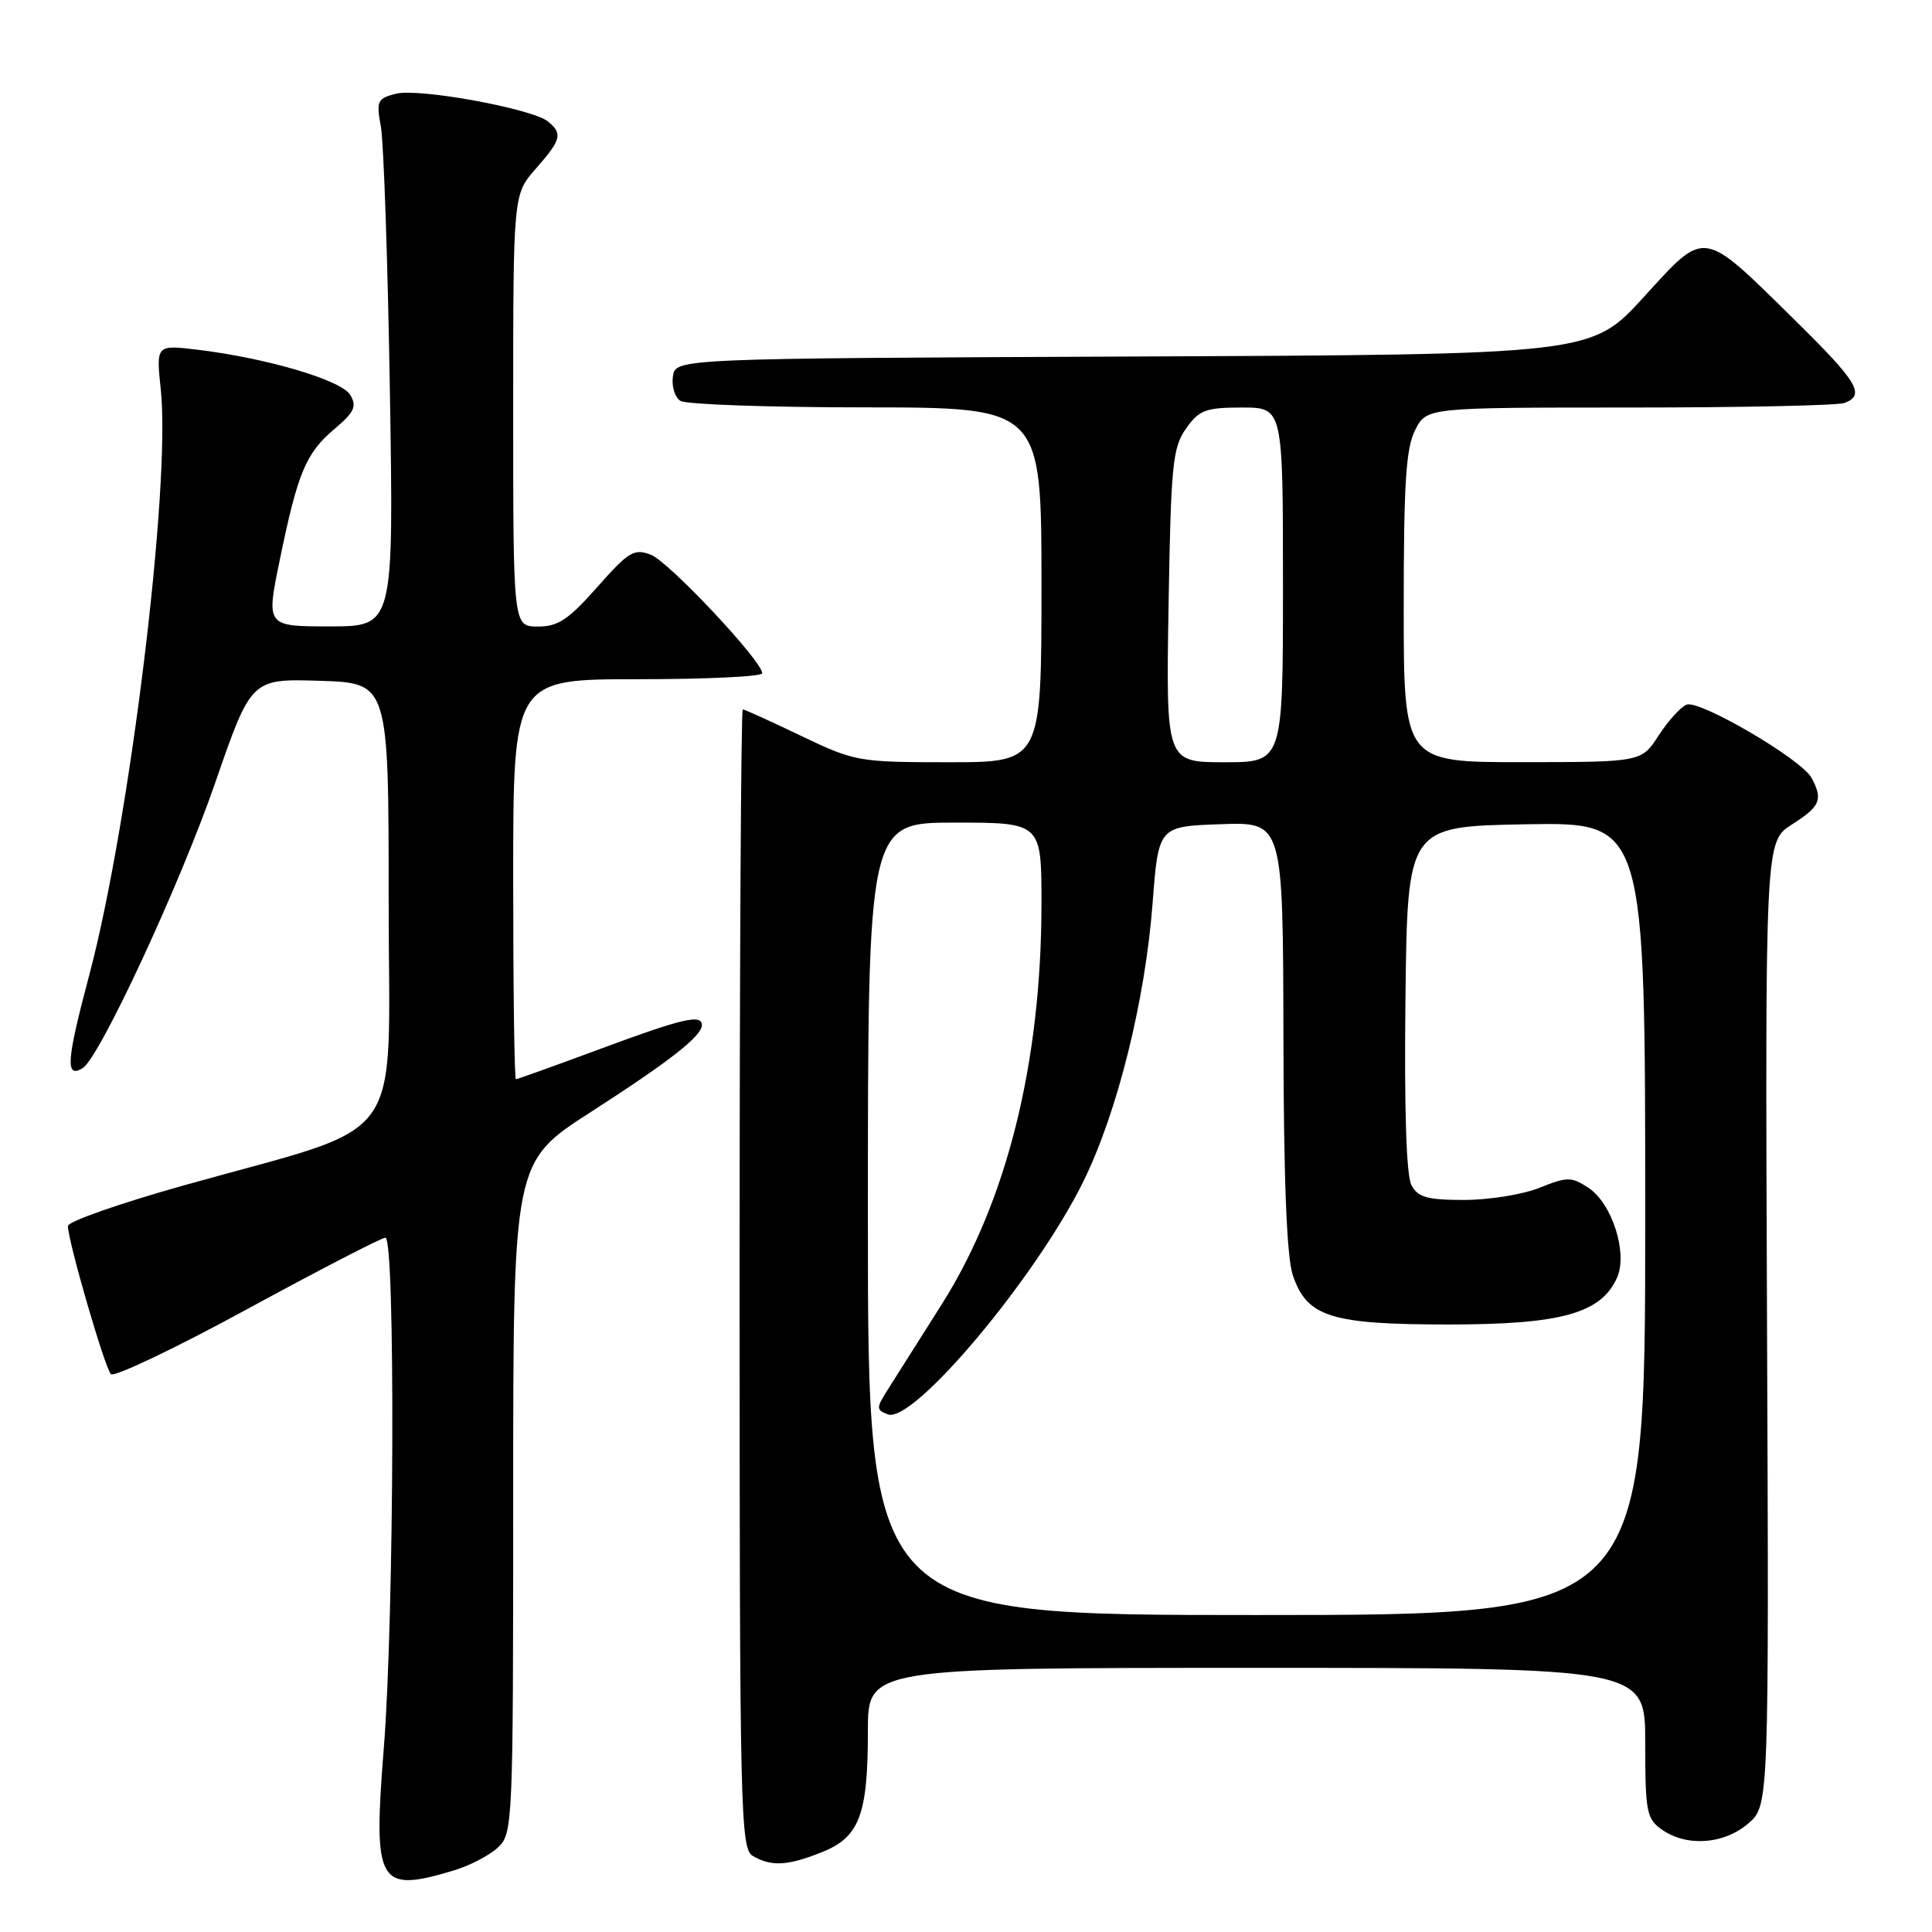 <?xml version="1.0" encoding="UTF-8" standalone="no"?>
<!DOCTYPE svg PUBLIC "-//W3C//DTD SVG 1.1//EN" "http://www.w3.org/Graphics/SVG/1.1/DTD/svg11.dtd" >
<svg xmlns="http://www.w3.org/2000/svg" xmlns:xlink="http://www.w3.org/1999/xlink" version="1.1" viewBox="0 0 256 256">
 <g >
 <path fill="currentColor"
d=" M 60.11 247.85 C 62.22 247.22 64.86 245.85 65.97 244.81 C 67.95 242.97 68.00 241.84 68.00 198.45 C 68.00 153.97 68.00 153.97 78.25 147.37 C 88.73 140.63 93.00 137.29 93.00 135.83 C 93.00 134.34 90.44 134.94 79.50 139.00 C 73.57 141.20 68.56 143.00 68.36 143.00 C 68.16 143.00 68.00 131.07 68.00 116.50 C 68.00 90.00 68.00 90.00 84.50 90.00 C 93.58 90.00 101.00 89.65 101.00 89.21 C 101.00 87.60 88.67 74.47 86.27 73.52 C 84.03 72.64 83.33 73.06 79.14 77.79 C 75.32 82.11 73.93 83.04 71.25 83.02 C 68.00 83.00 68.00 83.00 68.00 54.38 C 68.00 25.76 68.00 25.76 71.00 22.35 C 74.38 18.50 74.58 17.73 72.63 16.11 C 70.58 14.41 55.53 11.65 52.47 12.42 C 50.00 13.04 49.84 13.37 50.47 16.80 C 50.84 18.83 51.38 34.56 51.66 51.75 C 52.17 83.00 52.17 83.00 43.72 83.00 C 35.26 83.00 35.26 83.00 37.06 74.25 C 39.44 62.65 40.52 60.05 44.31 56.85 C 46.96 54.61 47.31 53.84 46.41 52.33 C 45.23 50.36 35.33 47.44 26.09 46.33 C 20.68 45.69 20.68 45.69 21.31 51.68 C 22.64 64.46 17.19 109.01 11.82 129.23 C 8.79 140.61 8.63 142.97 10.97 141.52 C 13.19 140.15 23.90 117.09 28.52 103.71 C 33.29 89.93 33.29 89.93 42.39 90.21 C 51.50 90.50 51.50 90.50 51.50 119.50 C 51.50 152.65 54.42 148.62 24.25 157.10 C 15.86 159.46 9.00 161.86 9.00 162.45 C 9.00 164.44 13.89 181.29 14.70 182.08 C 15.14 182.51 23.30 178.62 32.82 173.43 C 42.35 168.25 50.56 164.00 51.07 164.00 C 52.40 164.00 52.24 214.20 50.86 231.58 C 49.42 249.71 50.07 250.86 60.11 247.85 Z  M 108.91 245.42 C 113.89 243.43 115.00 240.49 115.00 229.35 C 115.00 221.00 115.00 221.00 166.50 221.00 C 218.00 221.00 218.00 221.00 218.00 230.94 C 218.00 240.08 218.18 241.01 220.22 242.44 C 223.50 244.74 228.44 244.39 231.64 241.63 C 234.40 239.26 234.40 239.26 234.14 175.38 C 233.89 111.50 233.89 111.50 237.45 109.24 C 241.21 106.85 241.58 105.96 240.04 103.07 C 238.73 100.62 225.21 92.70 223.48 93.37 C 222.71 93.67 221.05 95.50 219.79 97.44 C 217.50 100.98 217.50 100.98 201.75 100.99 C 186.00 101.00 186.00 101.00 186.00 80.45 C 186.00 63.99 186.30 59.31 187.53 56.95 C 189.05 54.00 189.05 54.00 215.94 54.00 C 230.73 54.00 243.55 53.73 244.42 53.39 C 247.20 52.33 246.18 50.63 237.75 42.34 C 225.41 30.20 226.08 30.30 217.79 39.38 C 210.85 46.98 210.85 46.98 150.18 47.24 C 89.50 47.50 89.50 47.50 89.16 49.89 C 88.98 51.20 89.43 52.66 90.16 53.12 C 90.90 53.59 101.96 53.98 114.75 53.98 C 138.00 54.00 138.00 54.00 138.00 77.50 C 138.00 101.00 138.00 101.00 125.72 101.00 C 113.75 101.00 113.26 100.91 106.14 97.50 C 102.12 95.57 98.65 94.00 98.42 94.00 C 98.19 94.00 98.00 127.95 98.00 169.45 C 98.00 240.25 98.11 244.96 99.75 245.92 C 102.21 247.36 104.37 247.24 108.91 245.42 Z  M 115.00 161.50 C 115.00 109.00 115.00 109.00 126.50 109.00 C 138.00 109.00 138.00 109.00 138.00 119.75 C 137.99 140.83 133.41 159.20 124.78 172.84 C 121.88 177.43 118.70 182.44 117.73 183.98 C 116.07 186.58 116.07 186.81 117.64 187.41 C 120.99 188.70 137.31 169.25 143.56 156.53 C 148.06 147.39 151.74 132.57 152.72 119.74 C 153.50 109.50 153.50 109.50 161.75 109.21 C 170.00 108.92 170.00 108.92 170.06 137.21 C 170.09 156.37 170.50 166.63 171.31 168.99 C 173.20 174.52 176.33 175.50 192.00 175.50 C 206.83 175.50 212.11 174.04 214.25 169.34 C 215.73 166.10 213.63 159.46 210.46 157.38 C 208.21 155.91 207.68 155.91 203.99 157.39 C 201.77 158.28 197.28 159.00 194.01 159.00 C 189.12 159.00 187.88 158.65 187.02 157.03 C 186.34 155.77 186.06 146.85 186.23 132.28 C 186.50 109.50 186.50 109.50 202.25 109.22 C 218.00 108.95 218.00 108.95 218.00 161.47 C 218.00 214.00 218.00 214.00 166.50 214.00 C 115.00 214.00 115.00 214.00 115.00 161.50 Z  M 154.84 80.28 C 155.15 61.56 155.38 59.28 157.16 56.78 C 158.90 54.32 159.77 54.00 164.57 54.00 C 170.00 54.00 170.00 54.00 170.00 77.50 C 170.00 101.00 170.00 101.00 162.25 101.00 C 154.50 101.00 154.50 101.00 154.84 80.28 Z "/>
</g>
</svg>